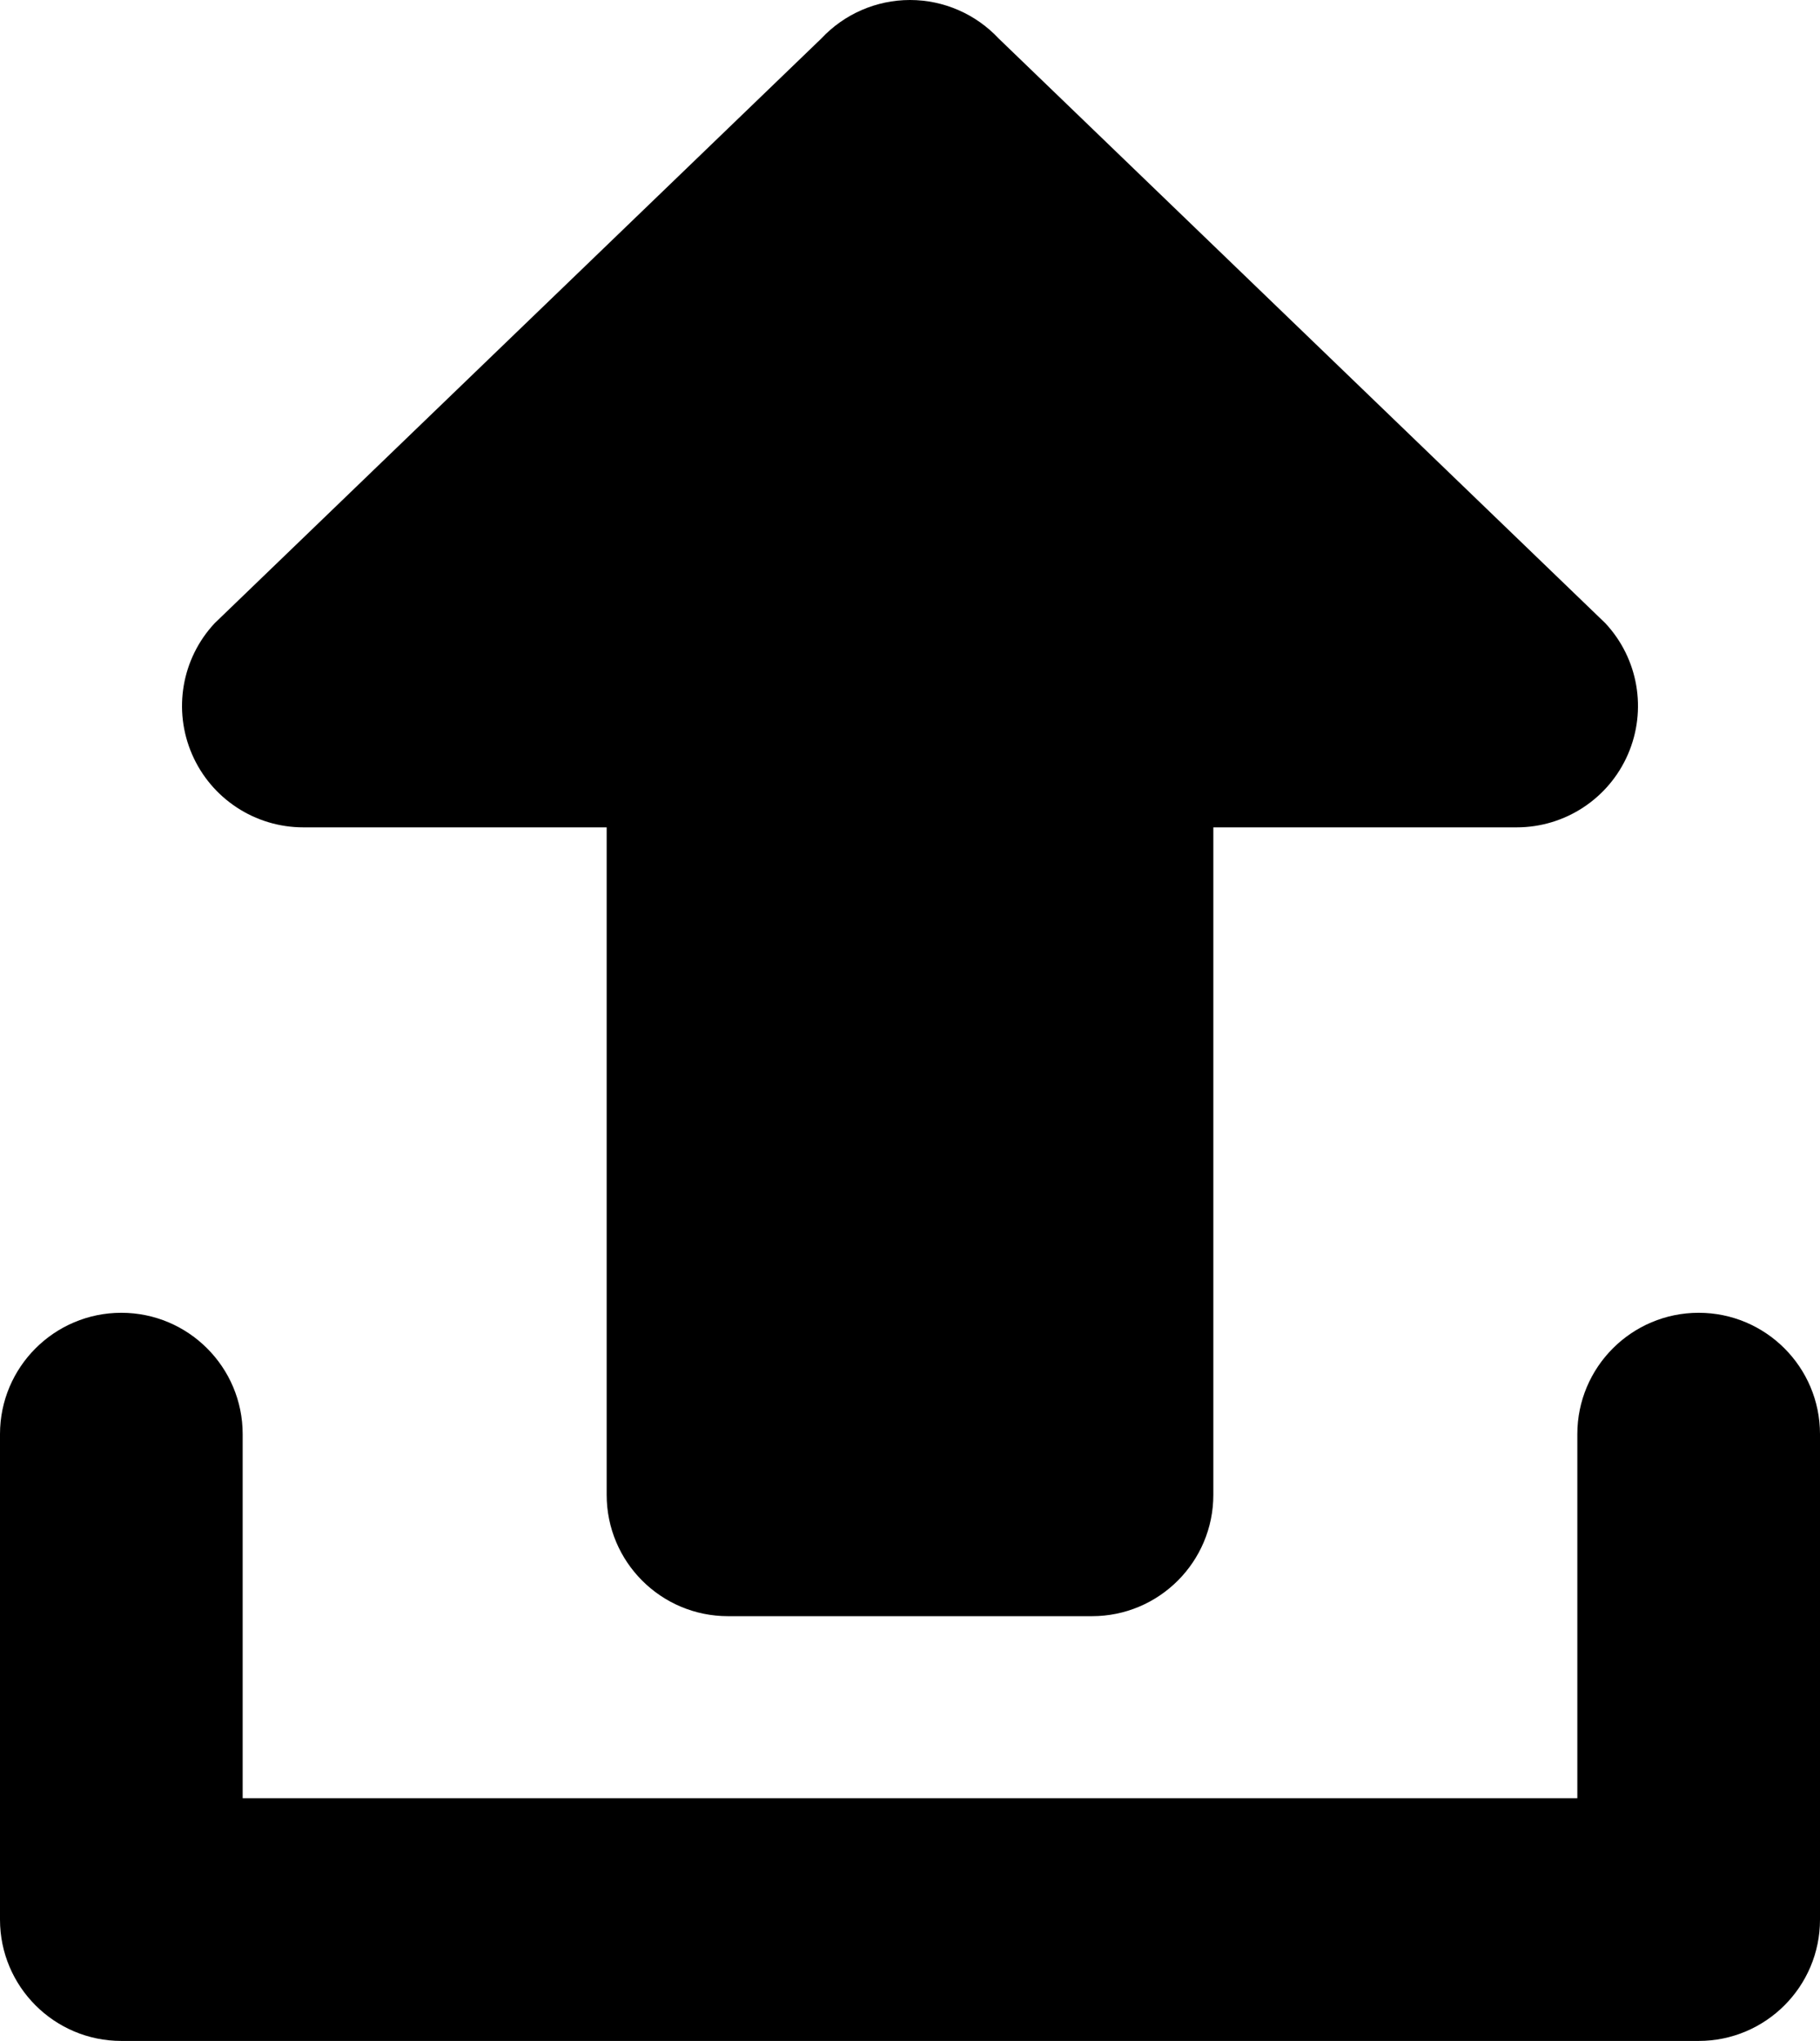 <?xml version="1.0" encoding="UTF-8"?>
<!DOCTYPE svg PUBLIC "-//W3C//DTD SVG 1.1//EN" "http://www.w3.org/Graphics/SVG/1.1/DTD/svg11.dtd">
<svg version="1.1" xmlns="http://www.w3.org/2000/svg" xmlns:xlink="http://www.w3.org/1999/xlink" width="100%" height="100%" viewBox="0, 0, 847.332, 950">
  <g id="Import" transform="translate(-88.334, -37)">
    <g>
      <path d="M470.709,54.935 C481.385,43.524 496.327,37 512.002,37 C527.678,37 542.619,43.524 553.296,54.935 L835.739,327.098 C851.104,343.565 855.2,367.516 846.246,388.134 C837.293,408.753 816.957,422.112 794.446,422.112 L653.224,422.112 L653.224,732.801 C653.224,764.011 627.917,789.289 596.735,789.289 L427.269,789.289 C396.059,789.289 370.78,764.011 370.78,732.801 L370.78,422.112 L229.558,422.112 C207.047,422.112 186.712,408.753 177.758,388.134 C168.805,367.516 172.9,343.565 188.265,327.098 z" fill="#000000"/>
      <path d="M879.177,648.067 C847.995,648.067 822.688,673.374 822.688,704.556 L822.688,874.022 L201.312,874.022 L201.312,704.556 C201.312,673.374 176.005,648.067 144.823,648.067 C113.641,648.067 88.334,673.374 88.334,704.556 L88.334,930.511 C88.334,961.693 113.641,987 144.823,987 L879.177,987 C910.359,987 935.666,961.693 935.666,930.511 L935.666,704.556 C935.666,673.374 910.359,648.067 879.177,648.067" fill="#000000"/>
    </g>
  </g>
</svg>
